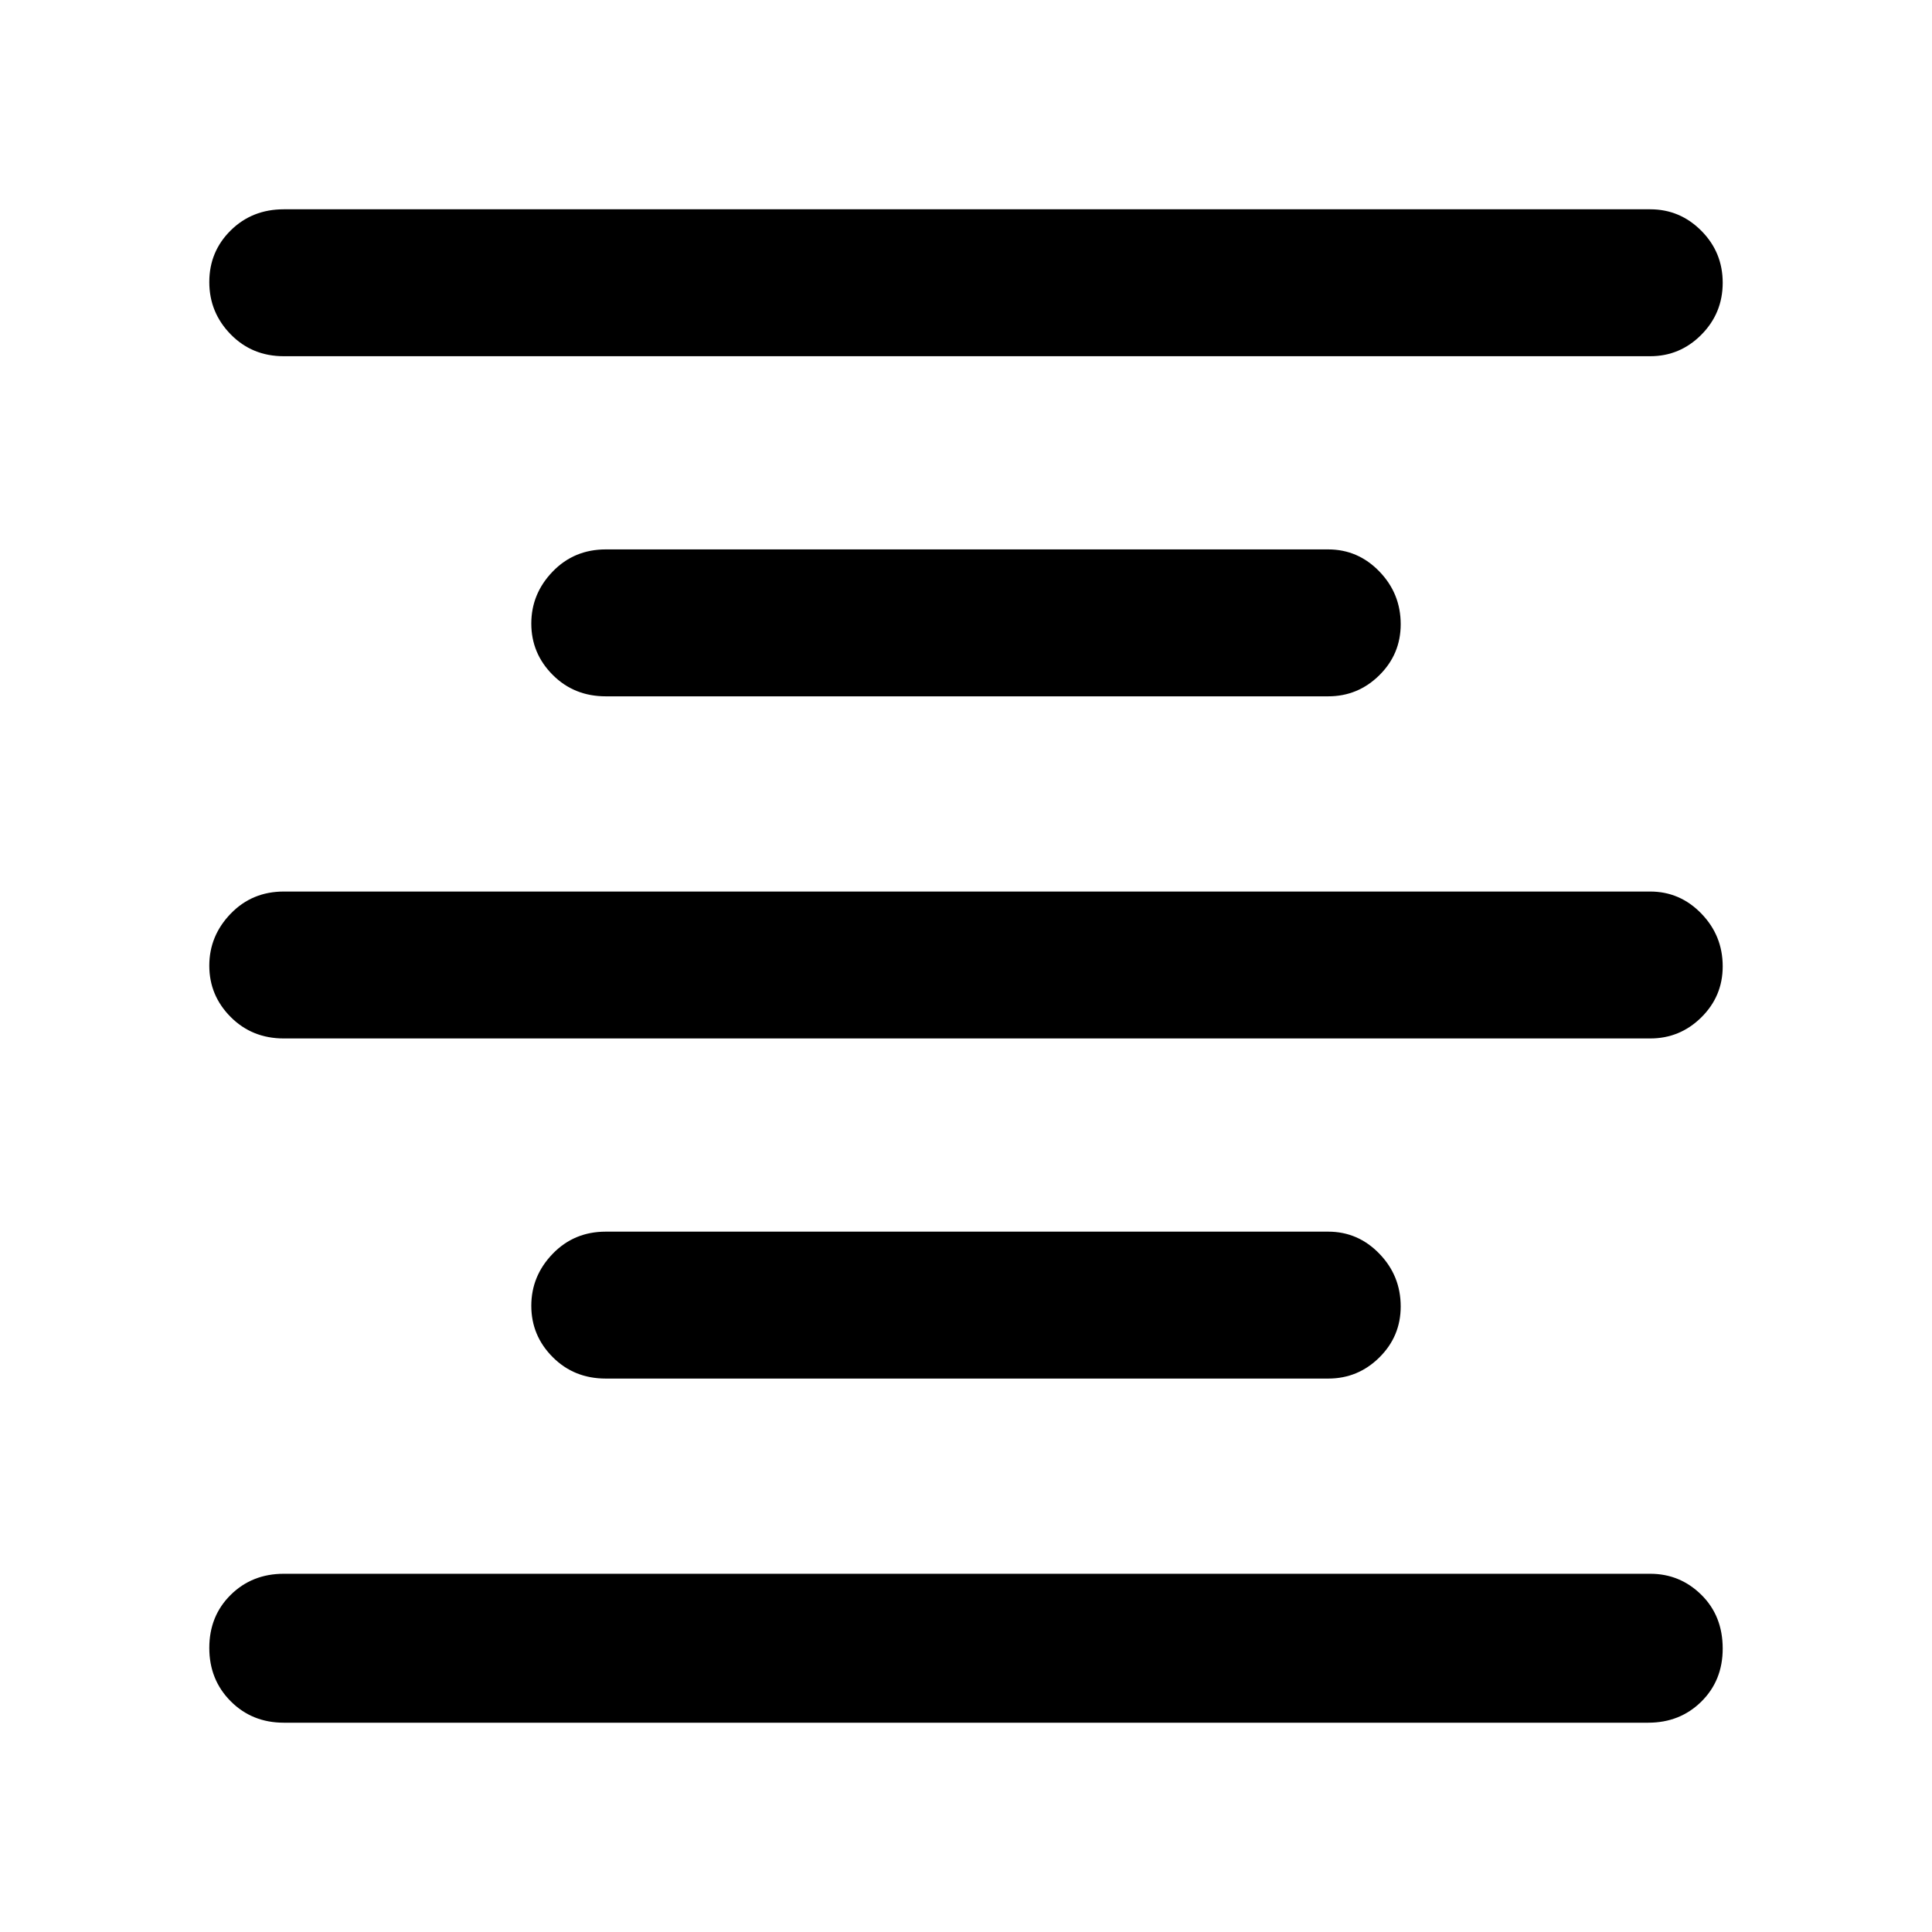 <svg xmlns="http://www.w3.org/2000/svg" height="48" viewBox="0 -960 960 960" width="48"><path d="M141-104q-15.75 0-26.37-10.66Q104-125.32 104-141.16t10.61-26.34Q125.22-178 141-178h679q14.78 0 25.39 10.45Q856-157.1 856-140.82q0 15.85-10.61 26.33Q834.78-104 819-104H141Zm160-171q-15.75 0-26.37-10.66Q264-296.32 264-311.16T274.63-337q10.62-11 26.37-11h359q14.78 0 25.39 10.95Q696-326.1 696-310.82q0 14.84-10.61 25.33Q674.78-275 660-275H301ZM141-444q-15.75 0-26.37-10.66Q104-465.32 104-480.16T114.63-506q10.62-11 26.37-11h679q14.78 0 25.39 10.95Q856-495.1 856-479.82q0 14.84-10.61 25.33Q834.78-444 820-444H141Zm160-170q-15.75 0-26.37-10.66Q264-635.32 264-650.16T274.63-676q10.62-11 26.37-11h359q14.78 0 25.39 10.95Q696-665.1 696-649.82q0 14.85-10.61 25.33Q674.78-614 660-614H301ZM141-783q-15.75 0-26.37-10.86-10.63-10.86-10.63-26t10.63-25.64Q125.25-856 141-856h679q14.78 0 25.39 10.68Q856-834.65 856-819.51q0 15.14-10.61 25.83Q834.78-783 820-783H141Z"/></svg>